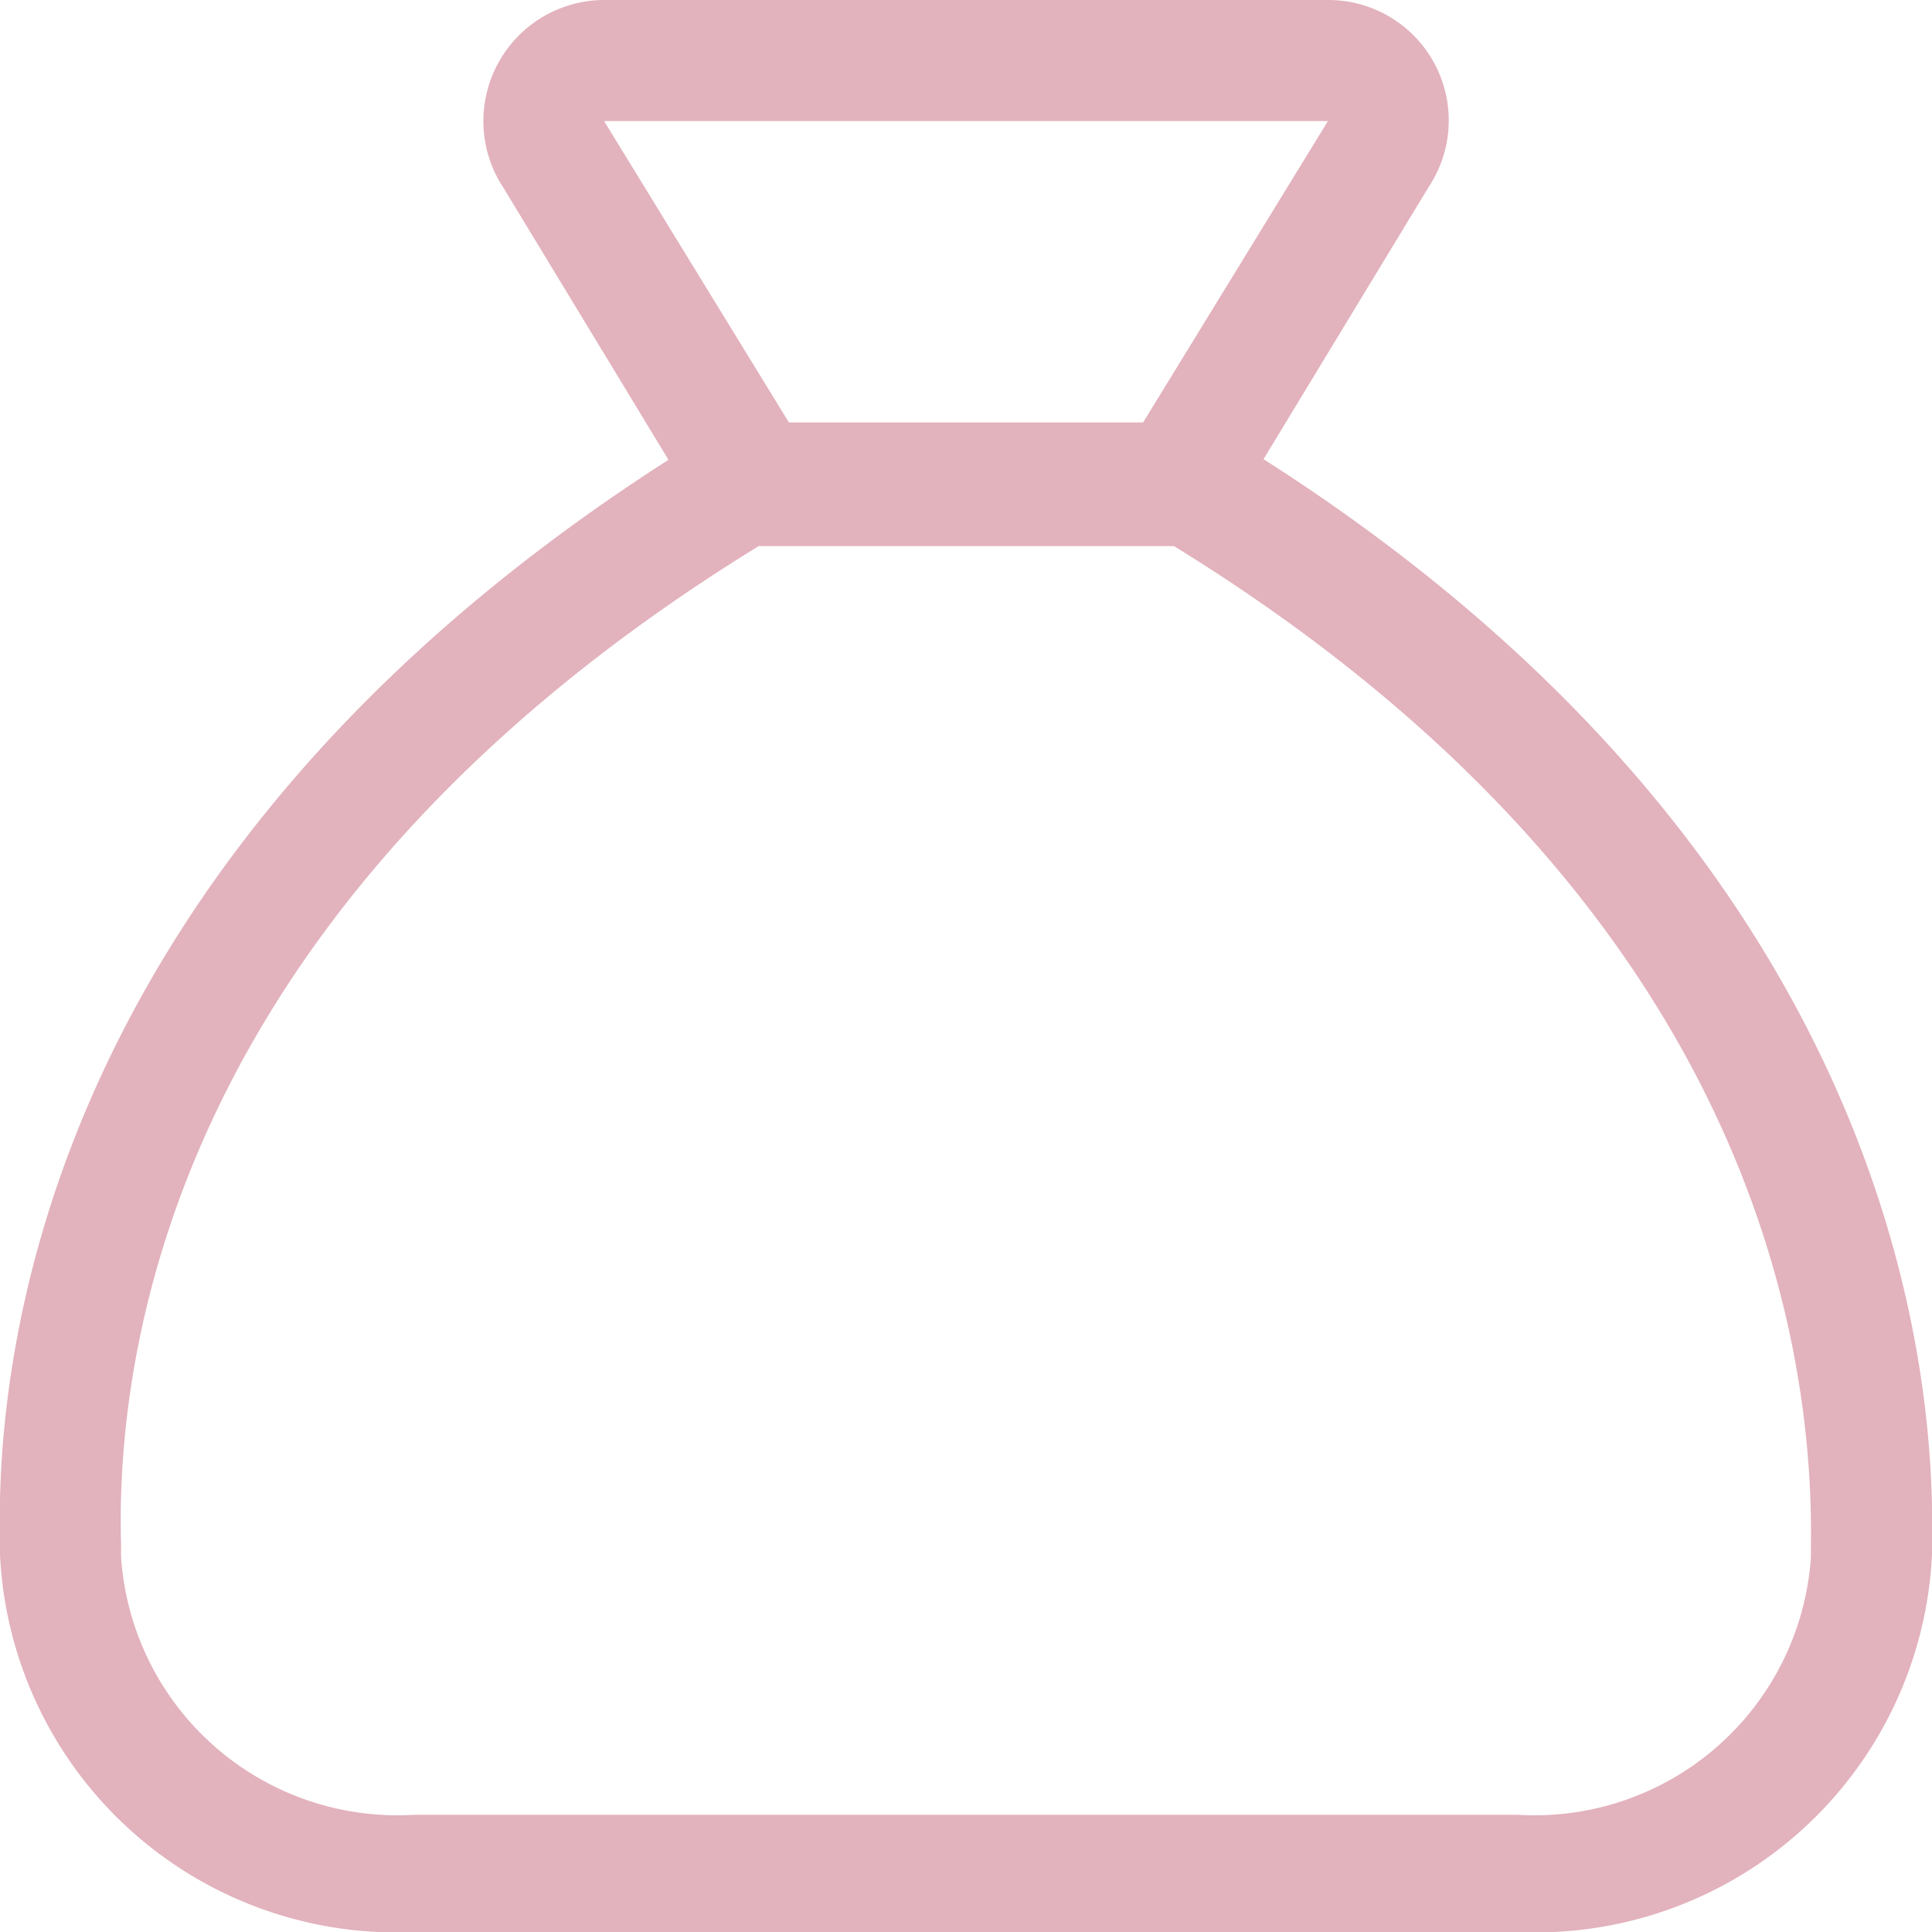 <svg xmlns="http://www.w3.org/2000/svg" viewBox="0 0 30 30"><defs><style>.cls-1{fill:#e2b2bd;}</style></defs><g id="Layer_2" data-name="Layer 2"><g id="Layer_1-2" data-name="Layer 1"><path class="cls-1" d="M30,24.14A6.16,6.16,0,0,1,23.57,30H6.43A6.16,6.16,0,0,1,0,24.14c0-1.15-.54-10,10.38-17L7.82,2.92A1.88,1.88,0,0,1,9.38,0H20.62a1.87,1.87,0,0,1,1.56,2.91L19.62,7.13C30.48,14.06,30,23,30,24.14ZM28.12,24c.05-3.51-1.19-10.16-9.89-15.52H11.78c-8.73,5.37-10,12-9.9,15.5v.2a4.3,4.3,0,0,0,4.55,4H23.57a4.3,4.3,0,0,0,4.55-4ZM12.25,6.56h5.5l2.87-4.68H9.38Z"/></g></g></svg>